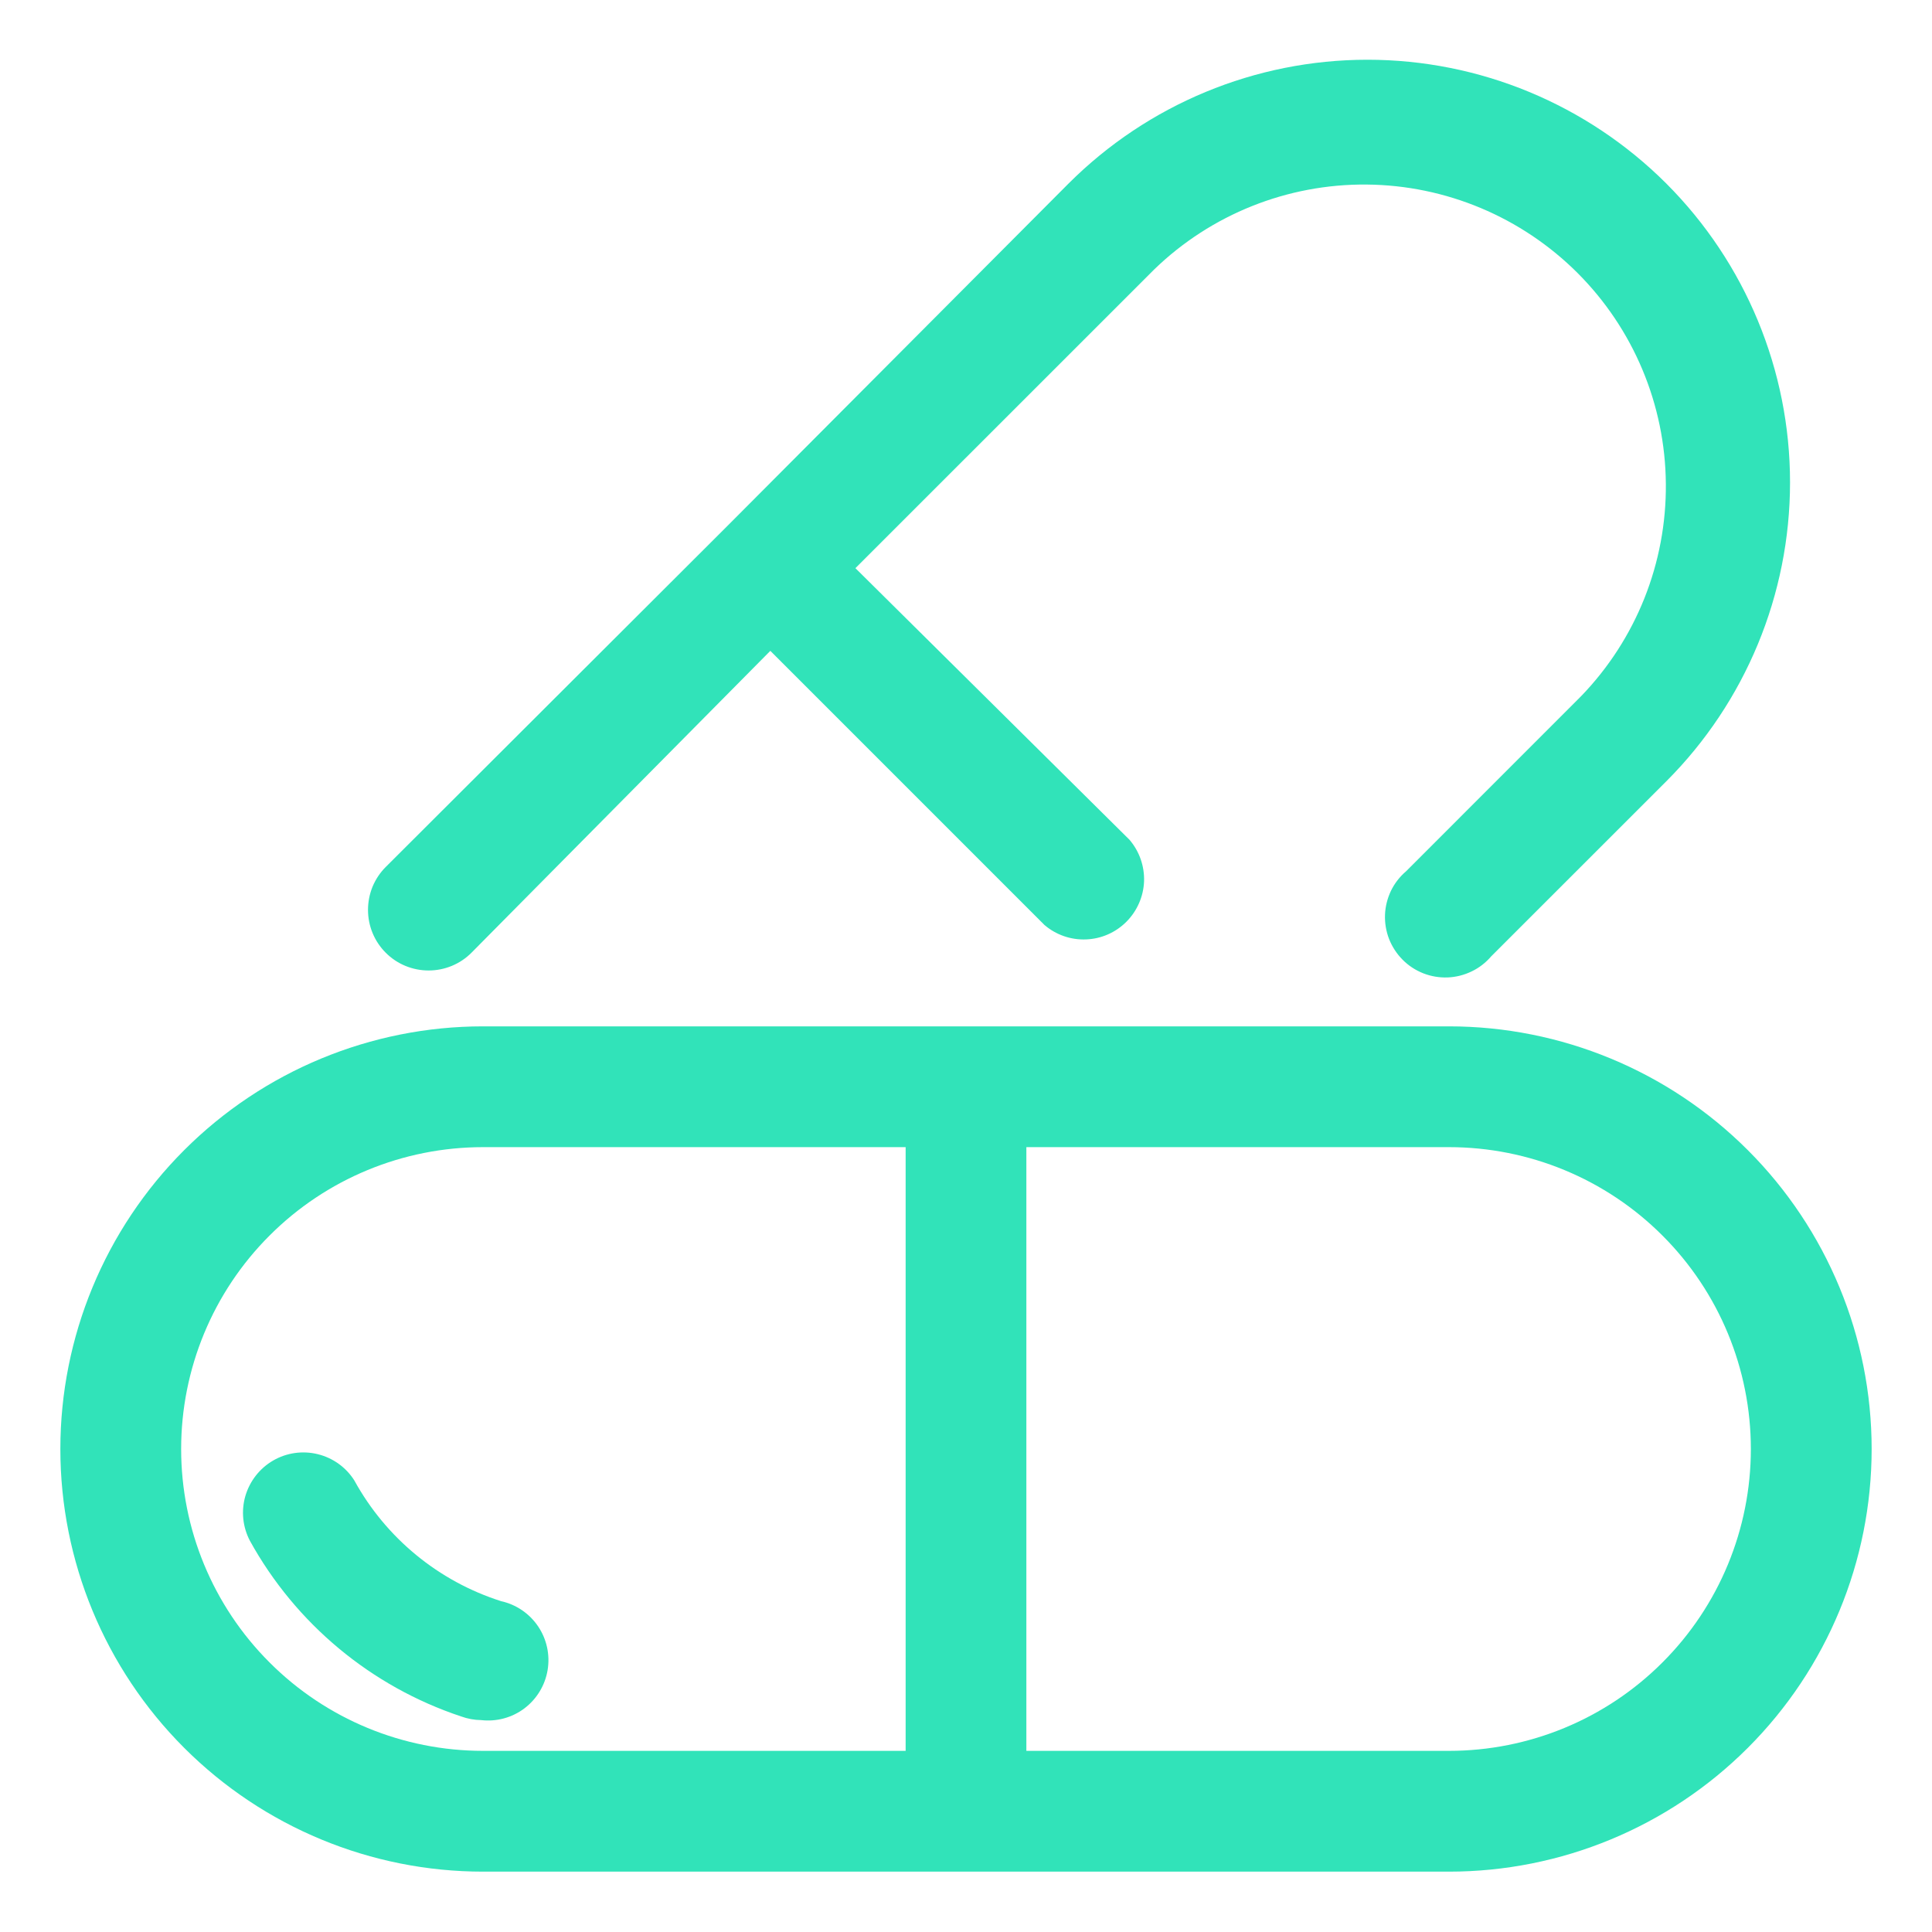 <svg width="25" height="25" viewBox="0 0 25 25" fill="none" xmlns="http://www.w3.org/2000/svg">
<g clip-path="url(#clip0_5014_8551)">
<path d="M18.75 13.281H6.25C4.8 13.281 3.409 13.857 2.383 14.883C1.357 15.909 0.781 17.3 0.781 18.75C0.781 20.2 1.357 21.591 2.383 22.617C3.409 23.643 4.8 24.219 6.25 24.219H18.75C20.2 24.219 21.591 23.643 22.617 22.617C23.643 21.591 24.219 20.2 24.219 18.75C24.219 17.3 23.643 15.909 22.617 14.883C21.591 13.857 20.2 13.281 18.75 13.281ZM2.344 18.75C2.344 17.714 2.755 16.72 3.488 15.988C4.22 15.255 5.214 14.844 6.25 14.844H11.719V22.656H6.25C5.214 22.656 4.22 22.245 3.488 21.512C2.755 20.78 2.344 19.786 2.344 18.75ZM18.75 22.656H13.281V14.844H18.75C19.786 14.844 20.78 15.255 21.512 15.988C22.245 16.72 22.656 17.714 22.656 18.75C22.656 19.786 22.245 20.78 21.512 21.512C20.78 22.245 19.786 22.656 18.75 22.656Z" fill="#31E3B9"/>
<path d="M6.484 20.719C5.674 20.461 4.994 19.902 4.585 19.157C4.477 18.986 4.307 18.865 4.112 18.817C3.916 18.769 3.709 18.798 3.535 18.899C3.36 19 3.232 19.165 3.175 19.358C3.119 19.552 3.14 19.759 3.234 19.938C3.827 21.012 4.803 21.824 5.968 22.211C6.051 22.241 6.138 22.257 6.226 22.258C6.425 22.281 6.625 22.227 6.785 22.107C6.945 21.986 7.053 21.809 7.086 21.611C7.119 21.413 7.075 21.211 6.963 21.045C6.851 20.879 6.679 20.762 6.484 20.719ZM6.101 12.328L9.968 8.422L13.515 11.969C13.664 12.097 13.857 12.164 14.053 12.156C14.25 12.149 14.436 12.067 14.575 11.928C14.714 11.789 14.796 11.602 14.804 11.406C14.811 11.209 14.744 11.017 14.616 10.867L11.069 7.352L14.937 3.485C15.673 2.773 16.66 2.379 17.684 2.388C18.709 2.397 19.688 2.808 20.413 3.532C21.137 4.256 21.548 5.236 21.556 6.26C21.565 7.285 21.172 8.271 20.46 9.008L18.195 11.274C18.113 11.344 18.046 11.43 17.999 11.527C17.953 11.624 17.926 11.729 17.922 11.837C17.918 11.944 17.936 12.052 17.975 12.152C18.015 12.252 18.074 12.343 18.15 12.419C18.226 12.496 18.317 12.555 18.418 12.595C18.518 12.634 18.625 12.652 18.733 12.648C18.84 12.644 18.946 12.617 19.043 12.57C19.14 12.524 19.226 12.457 19.296 12.375L21.562 10.11C22.587 9.084 23.163 7.693 23.163 6.242C23.163 4.792 22.587 3.401 21.562 2.375C20.536 1.35 19.145 0.773 17.695 0.773C16.244 0.773 14.853 1.35 13.827 2.375L9.413 6.805L4.991 11.219C4.918 11.292 4.861 11.378 4.821 11.473C4.782 11.569 4.762 11.671 4.762 11.774C4.762 11.982 4.844 12.181 4.991 12.328C5.138 12.476 5.338 12.558 5.546 12.558C5.754 12.558 5.954 12.476 6.101 12.328Z" fill="#31E3B9"/>
</g>
<defs>
<clipPath id="clip0_5014_8551">
<rect width="25" height="25" fill="white"/>
</clipPath>
</defs>
</svg>
